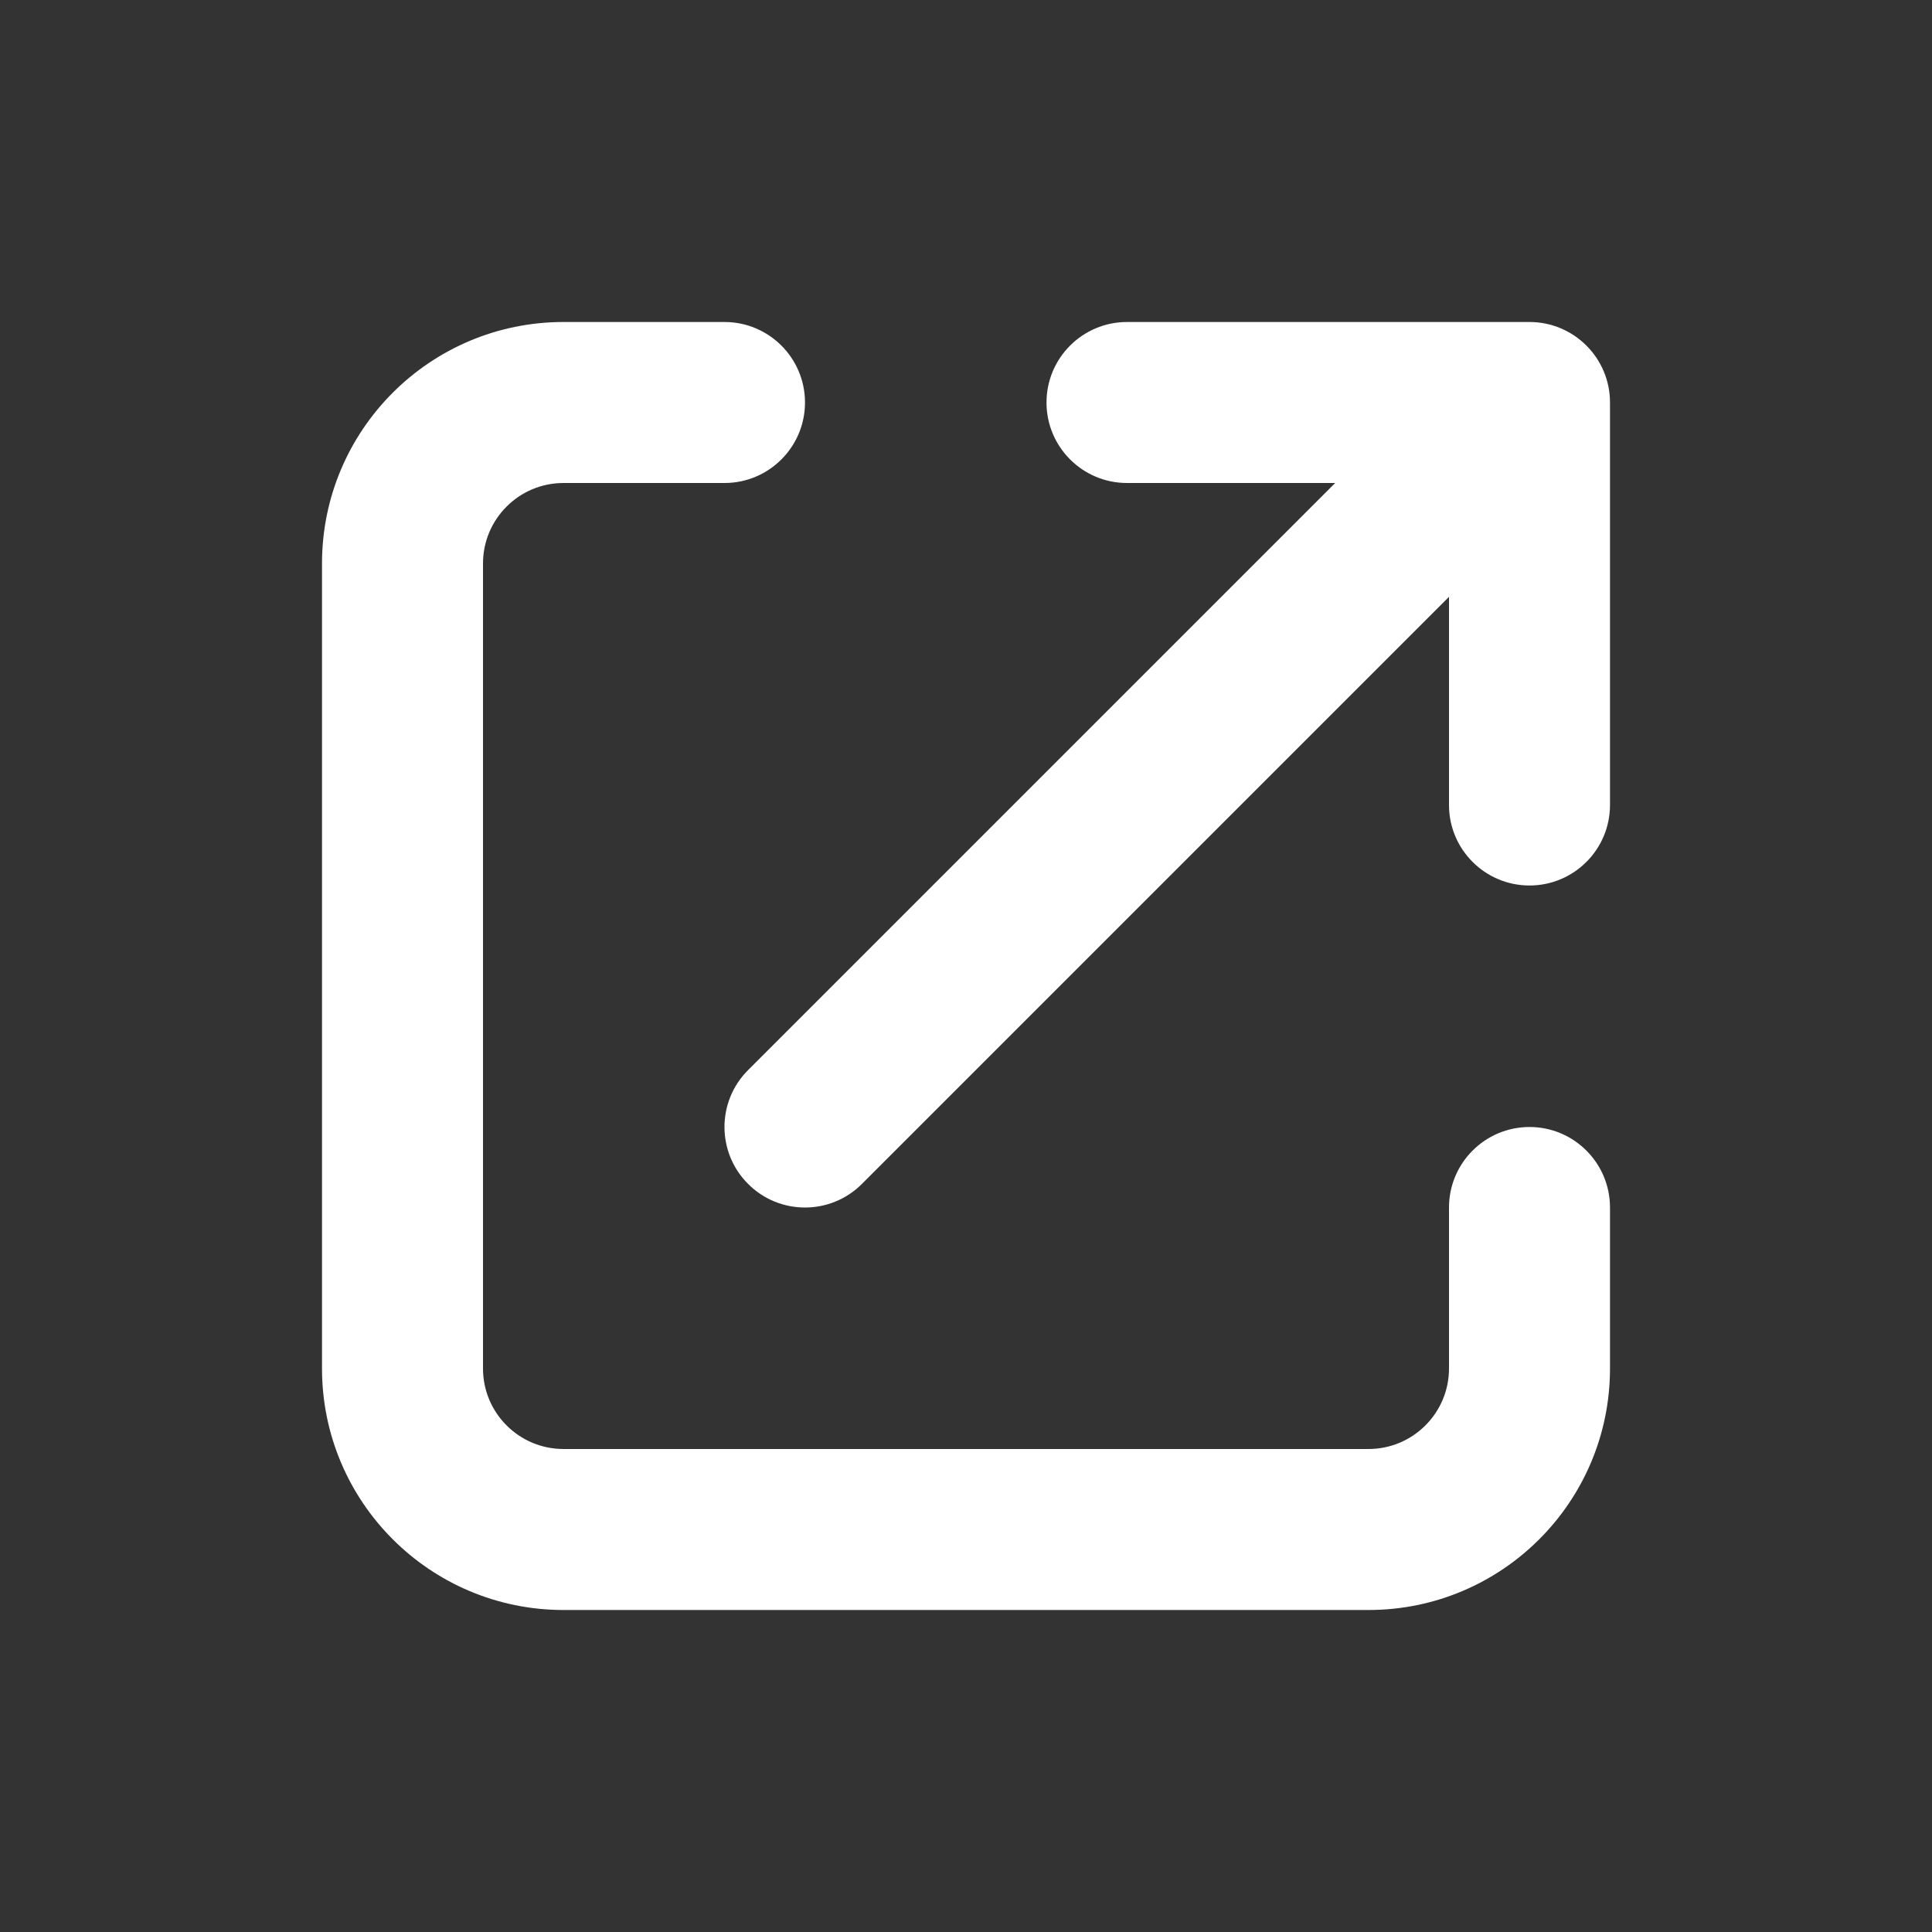 <svg width="24" height="24" viewBox="0 0 24 24" fill="none" xmlns="http://www.w3.org/2000/svg">
<rect x="0" y="0" width="24" height="24" fill="#333333" stroke="none"/>
<path d="M4 7C4 5.343 5.343 4 7 4H9C9.552 4 10 4.448 10 5C10 5.552 9.552 6 9 6H7C6.448 6 6 6.448 6 7V17C6 17.552 6.448 18 7 18H17C17.552 18 18 17.552 18 17V15C18 14.448 18.448 14 19 14C19.552 14 20 14.448 20 15V17C20 18.657 18.657 20 17 20H7C5.343 20 4 18.657 4 17V7Z" fill="white"/>
<path d="M18 7.414L10.707 14.707C10.317 15.098 9.683 15.098 9.293 14.707C8.902 14.317 8.902 13.683 9.293 13.293L16.586 6H14C13.448 6 13 5.552 13 5C13 4.448 13.448 4 14 4H19C19.552 4 20 4.448 20 5V10C20 10.552 19.552 11 19 11C18.448 11 18 10.552 18 10V7.414Z" fill="white"/>
</svg>
